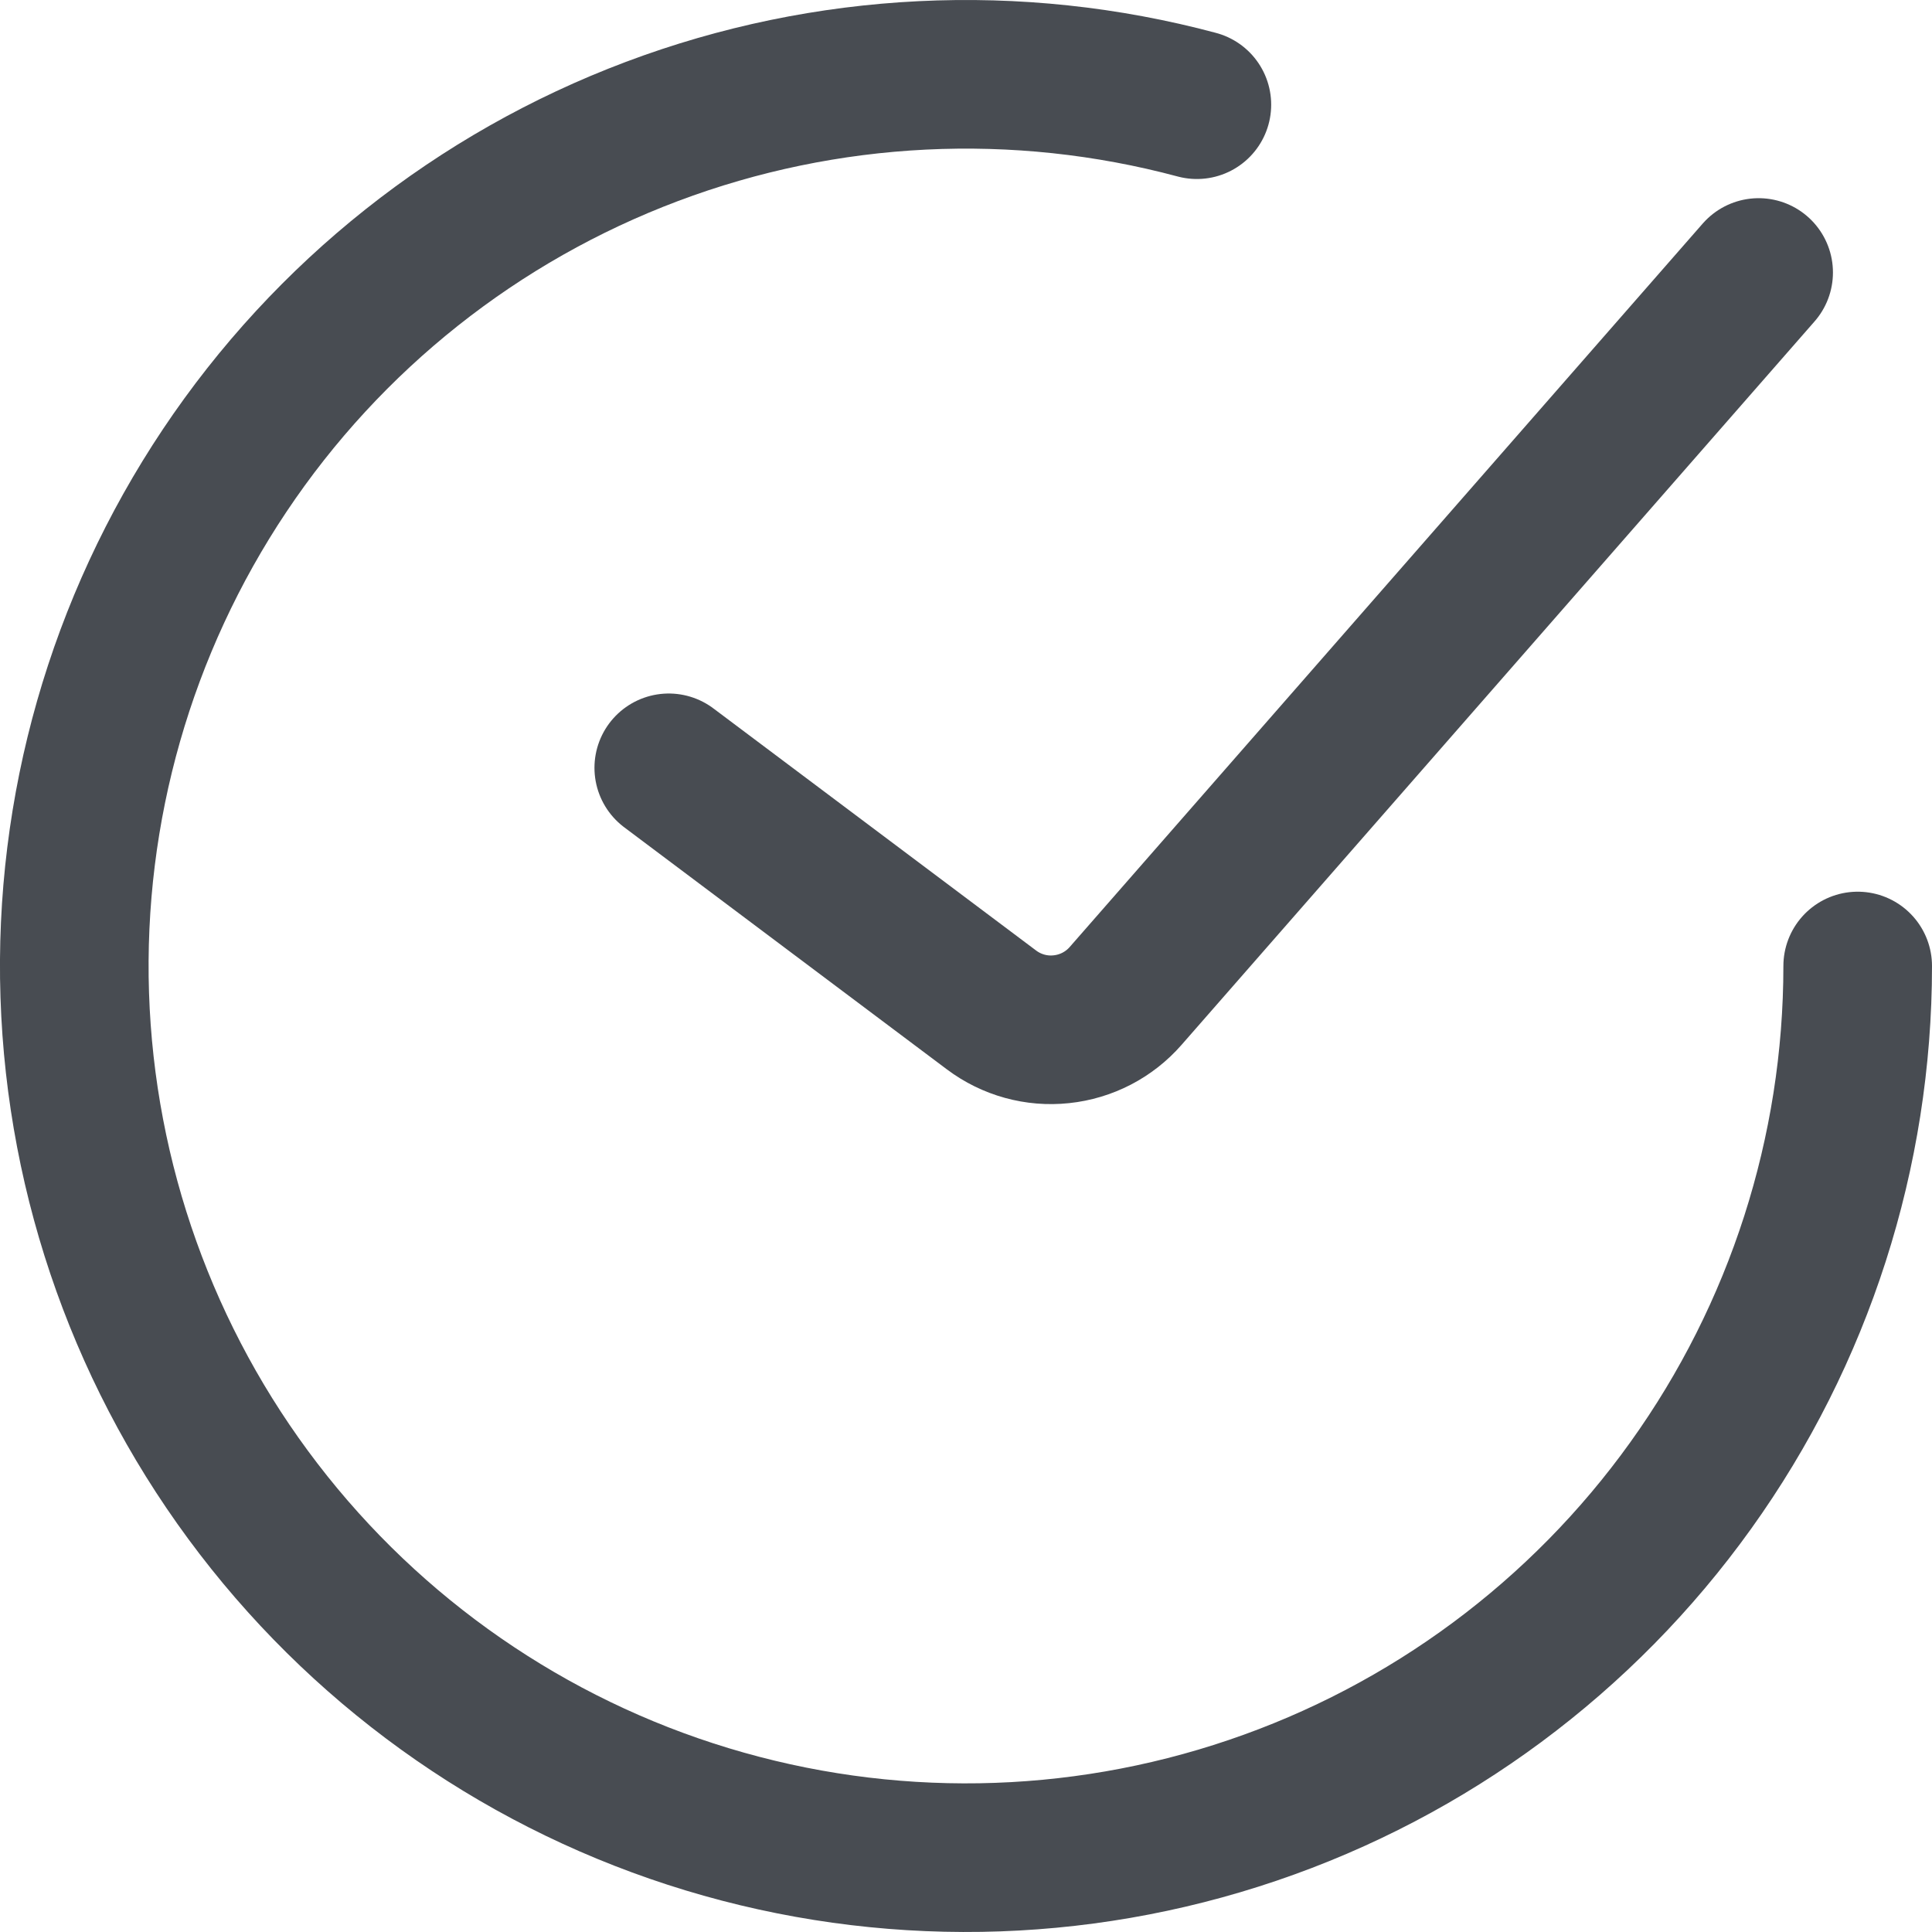 <svg width="26" height="26" viewBox="0 0 26 26" fill="none" xmlns="http://www.w3.org/2000/svg">
<path d="M9 10.333L13.344 13.592C13.613 13.794 13.949 13.887 14.283 13.851C14.618 13.816 14.927 13.656 15.148 13.403L23.667 3.667" stroke="#484C52" stroke-width="2" stroke-linecap="round"/>
<path d="M25 13C25 15.507 24.215 17.952 22.754 19.99C21.294 22.028 19.232 23.558 16.857 24.363C14.483 25.169 11.916 25.211 9.516 24.483C7.117 23.756 5.006 22.294 3.48 20.305C1.953 18.316 1.088 15.898 1.006 13.392C0.924 10.886 1.63 8.418 3.023 6.333C4.416 4.248 6.427 2.652 8.774 1.769C11.12 0.886 13.685 0.76 16.107 1.409" stroke="#484C52" stroke-width="2" stroke-linecap="round"/>
</svg>
